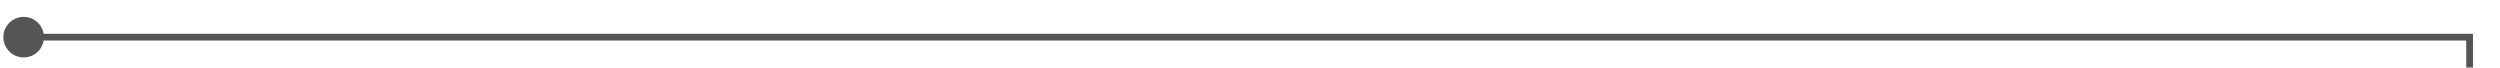 ﻿<?xml version="1.0" encoding="utf-8"?>
<svg version="1.1" xmlns:xlink="http://www.w3.org/1999/xlink" width="370px" height="10px" preserveAspectRatio="xMinYMid meet" viewBox="2312 780  370 8" xmlns="http://www.w3.org/2000/svg">
  <path d="M 2677.5 841  L 2677.5 784.5  L 2313.5 784.5  " stroke-width="1" stroke="#555555" fill="none" />
  <path d="M 2315.5 781.5  A 3 3 0 0 0 2312.5 784.5 A 3 3 0 0 0 2315.5 787.5 A 3 3 0 0 0 2318.5 784.5 A 3 3 0 0 0 2315.5 781.5 Z " fill-rule="nonzero" fill="#555555" stroke="none" />
</svg>